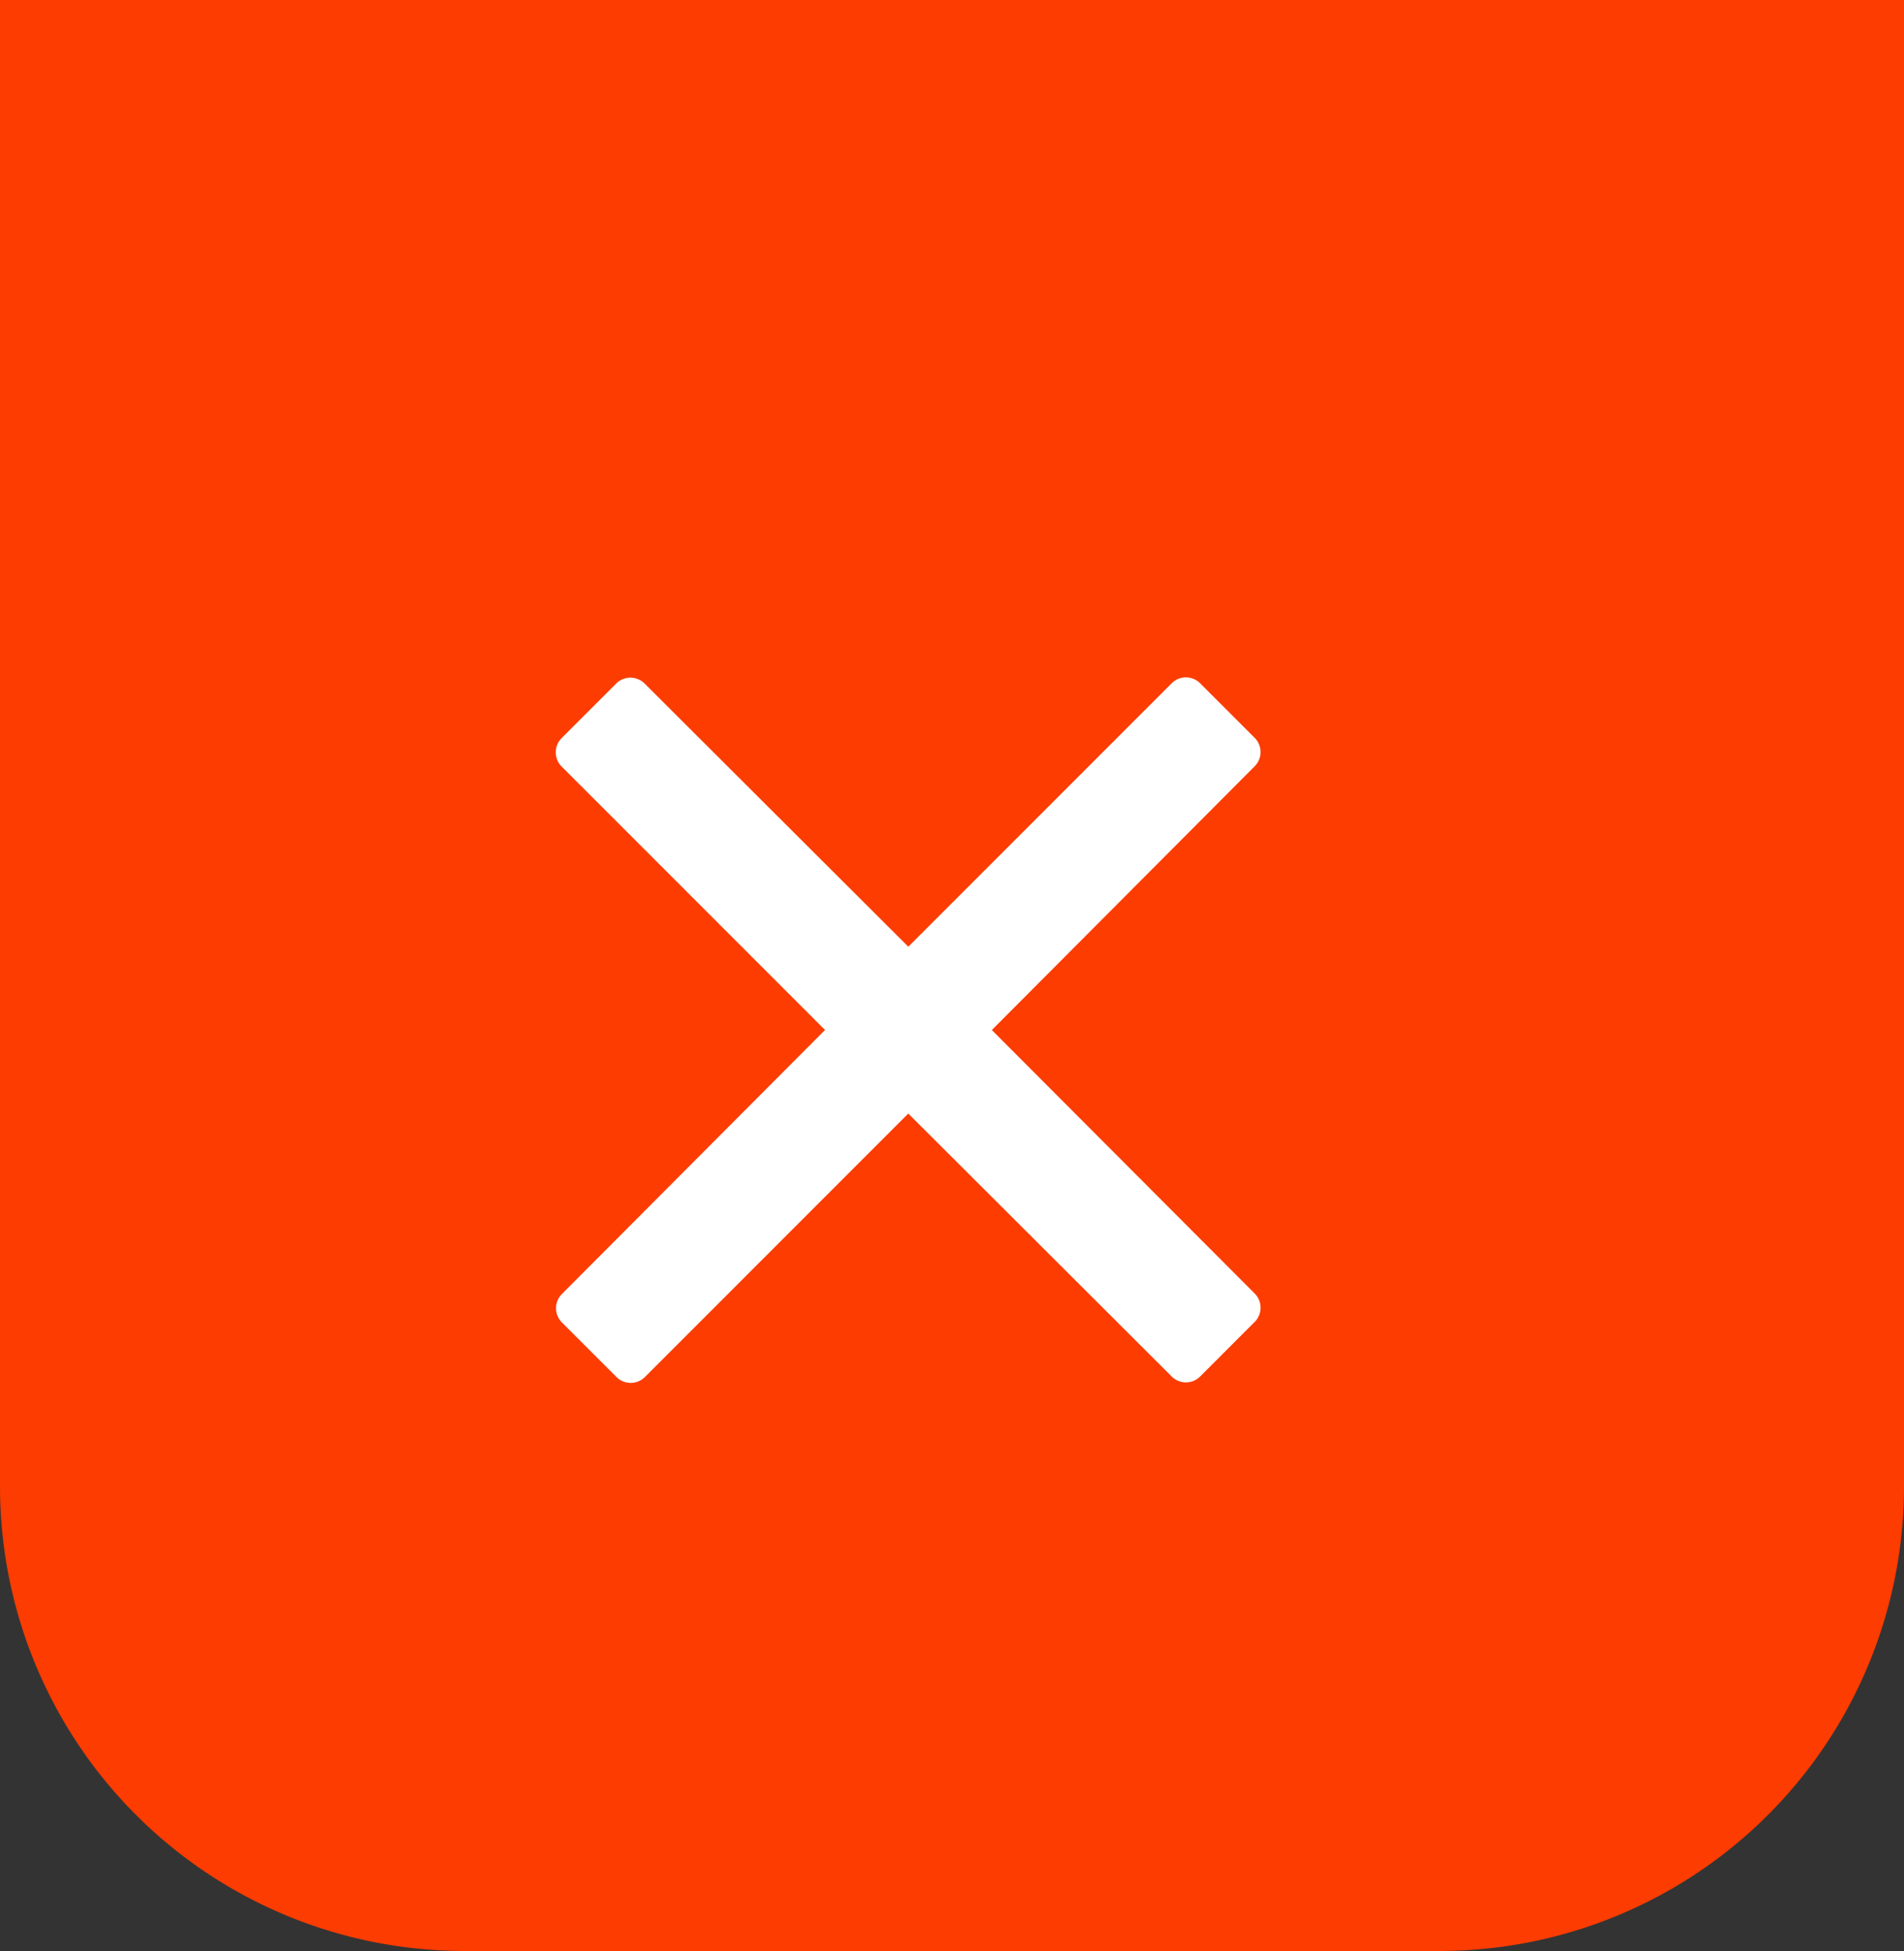 <svg xmlns="http://www.w3.org/2000/svg" width="41" height="42" viewBox="0 0 41 42">
  <rect x="0" y="0" width="41" height="42" fill="#333333" stroke="none"/>
  <g id="Group_13925" data-name="Group 13925" transform="translate(-31 -413)">
    <path id="Rectangle_3667" data-name="Rectangle 3667" d="M0,0H41a0,0,0,0,1,0,0V32A10,10,0,0,1,31,42H10A10,10,0,0,1,0,32V0A0,0,0,0,1,0,0Z" transform="translate(31 413)" fill="#fc3c00"/>
    <g id="Check_Icon" data-name="Check Icon" transform="translate(33 419)">
      <path id="Shape" d="M0,0H32.659V32.659H0Z" transform="translate(0 0)" fill="none"/>
      <path id="noun_wrong_1892752" d="M27.818,25.324a.933.933,0,0,1,0,1.308l-1.186,1.186a.933.933,0,0,1-1.308,0L20,22.505l-5.324,5.324a.933.933,0,0,1-1.308,0l-1.186-1.186a.933.933,0,0,1,0-1.308L17.5,20l-5.324-5.324a.933.933,0,0,1,0-1.308l1.186-1.186a.933.933,0,0,1,1.308,0L20,17.5l5.324-5.324a.933.933,0,0,1,1.308,0l1.186,1.186a.933.933,0,0,1,0,1.308L22.505,20Z" transform="translate(-2.441 -3.826)" fill="#fff" stroke="#fc3c00" stroke-width="1"/>
    </g>
  </g>
</svg>
